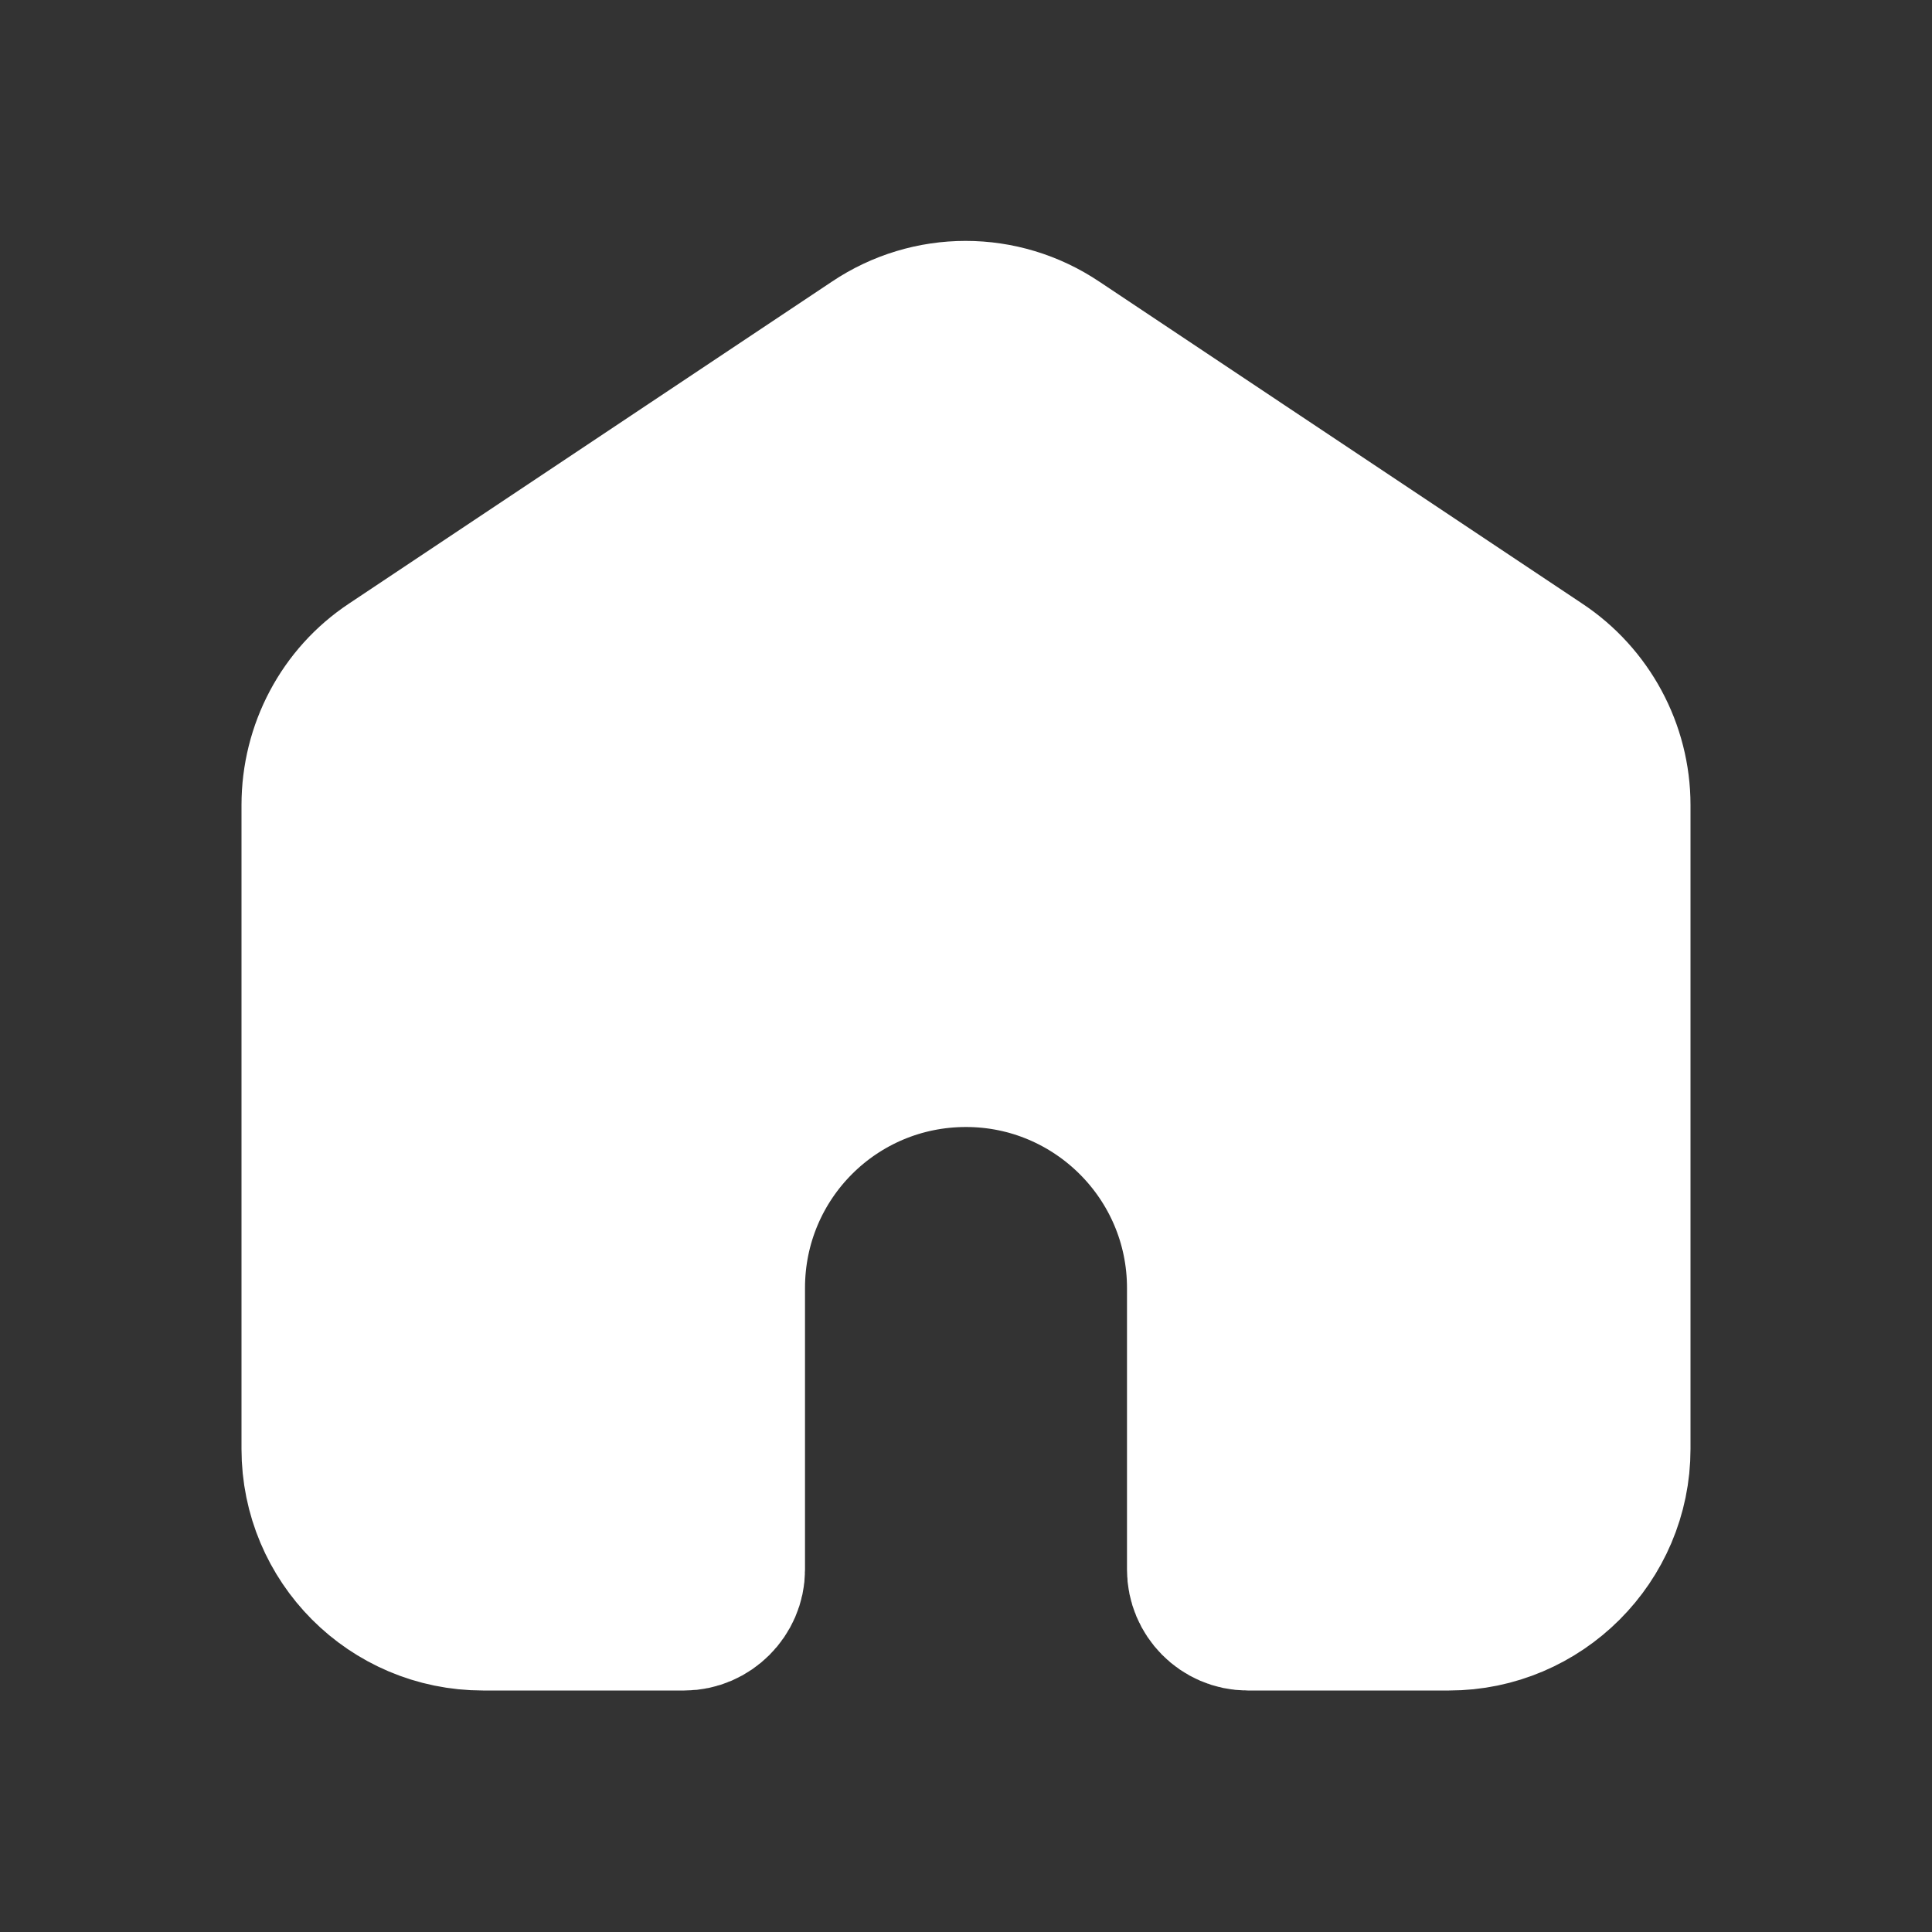 <svg width="24" height="24" viewBox="0 0 24 24" fill="#FFFFFF" xmlns="http://www.w3.org/2000/svg">
	<rect x="0" y="0" width="24" height="24" fill="#333333" stroke="none"/>
	<desc>
			Created with Pixso.
	</desc>
	<defs>
		<clipPath id="clip2_894">
			<rect id="SVG" rx="-0.5" width="23" height="23" transform="translate(0.5 0.5)" fill="white" fill-opacity="0"/>
		</clipPath>
	</defs>
		<g clip-path="url(#clip2_894)">
			<path id="Vector" d="M9 19L9 19.5C9 19.77 8.77 20 8.5 20L8 20L6 20C4.89 20 4 19.1 4 18L4 10C4 9.33 4.33 8.7 4.89 8.33L10.89 4.33C11.56 3.88 12.43 3.88 13.1 4.33L19.1 8.33C19.66 8.7 20 9.33 20 10L20 18C20 19.1 19.1 20 18 20L16 20L15.5 20C15.22 20 15 19.77 15 19.5L15 19L15 16C15 14.34 13.65 13 12 13C10.34 13 9 14.34 9 16L9 19Z" stroke="#FFFFFF" stroke-opacity="1" stroke-width="2"/>
		</g>
</svg>
